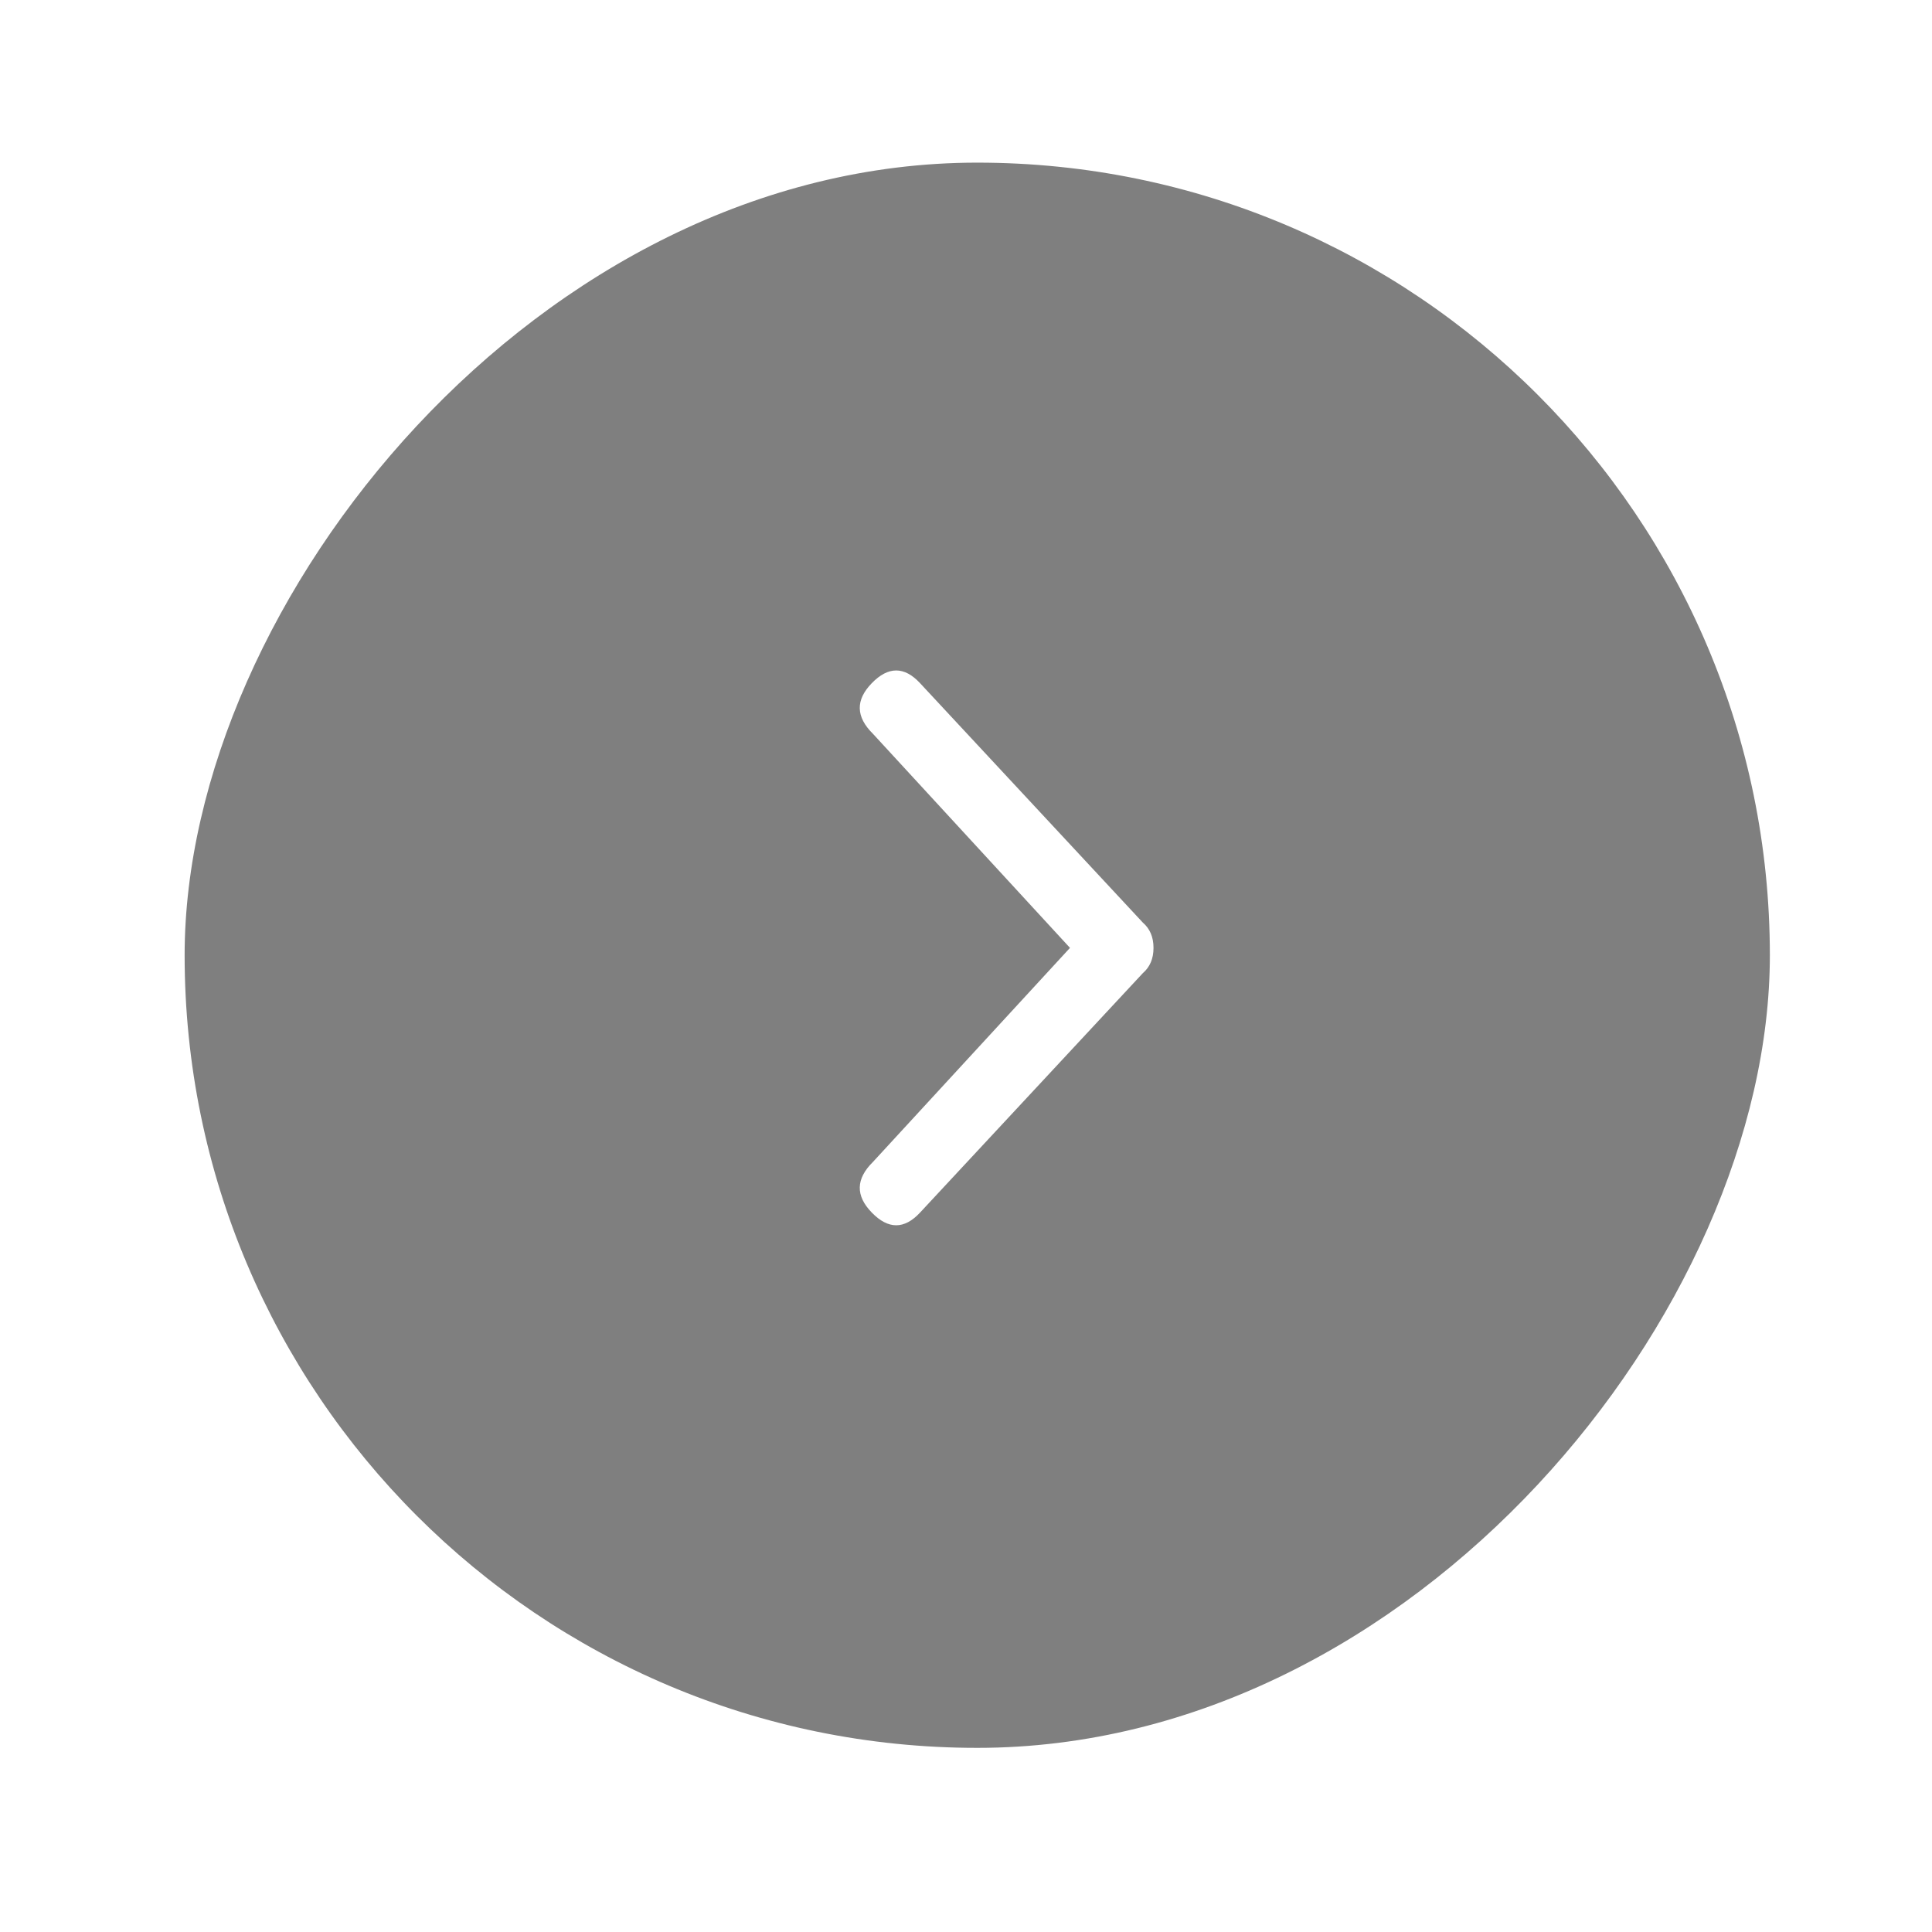 <svg width="39" height="39" viewBox="0 0 39 39" fill="none" xmlns="http://www.w3.org/2000/svg">
<g filter="url(#filter0_d)">
<rect width="32" height="32" rx="16" transform="matrix(1 0 0 -1 3.727 32.483)" fill="black" fill-opacity="0.5"/>
<path d="M17.621 12.012C17.275 11.671 17.267 11.33 17.599 10.99C17.93 10.649 18.255 10.649 18.572 10.99L23.069 15.823C23.213 15.947 23.285 16.117 23.285 16.334C23.285 16.551 23.213 16.721 23.069 16.845L18.572 21.678C18.255 22.019 17.93 22.019 17.599 21.678C17.267 21.338 17.275 20.997 17.621 20.656L21.599 16.334L17.621 12.012Z" fill="white"/>
</g>
<defs>
<filter id="filter0_d" x="0.927" y="0.483" width="37.6" height="37.6" filterUnits="userSpaceOnUse" color-interpolation-filters="sRGB">
<feFlood flood-opacity="0" result="BackgroundImageFix"/>
<feColorMatrix in="SourceAlpha" type="matrix" values="0 0 0 0 0 0 0 0 0 0 0 0 0 0 0 0 0 0 127 0"/>
<feOffset dy="2.8"/>
<feGaussianBlur stdDeviation="1.4"/>
<feColorMatrix type="matrix" values="0 0 0 0 0 0 0 0 0 0 0 0 0 0 0 0 0 0 0.25 0"/>
<feBlend mode="normal" in2="BackgroundImageFix" result="effect1_dropShadow"/>
<feBlend mode="normal" in="SourceGraphic" in2="effect1_dropShadow" result="shape"/>
</filter>
</defs>
</svg>
